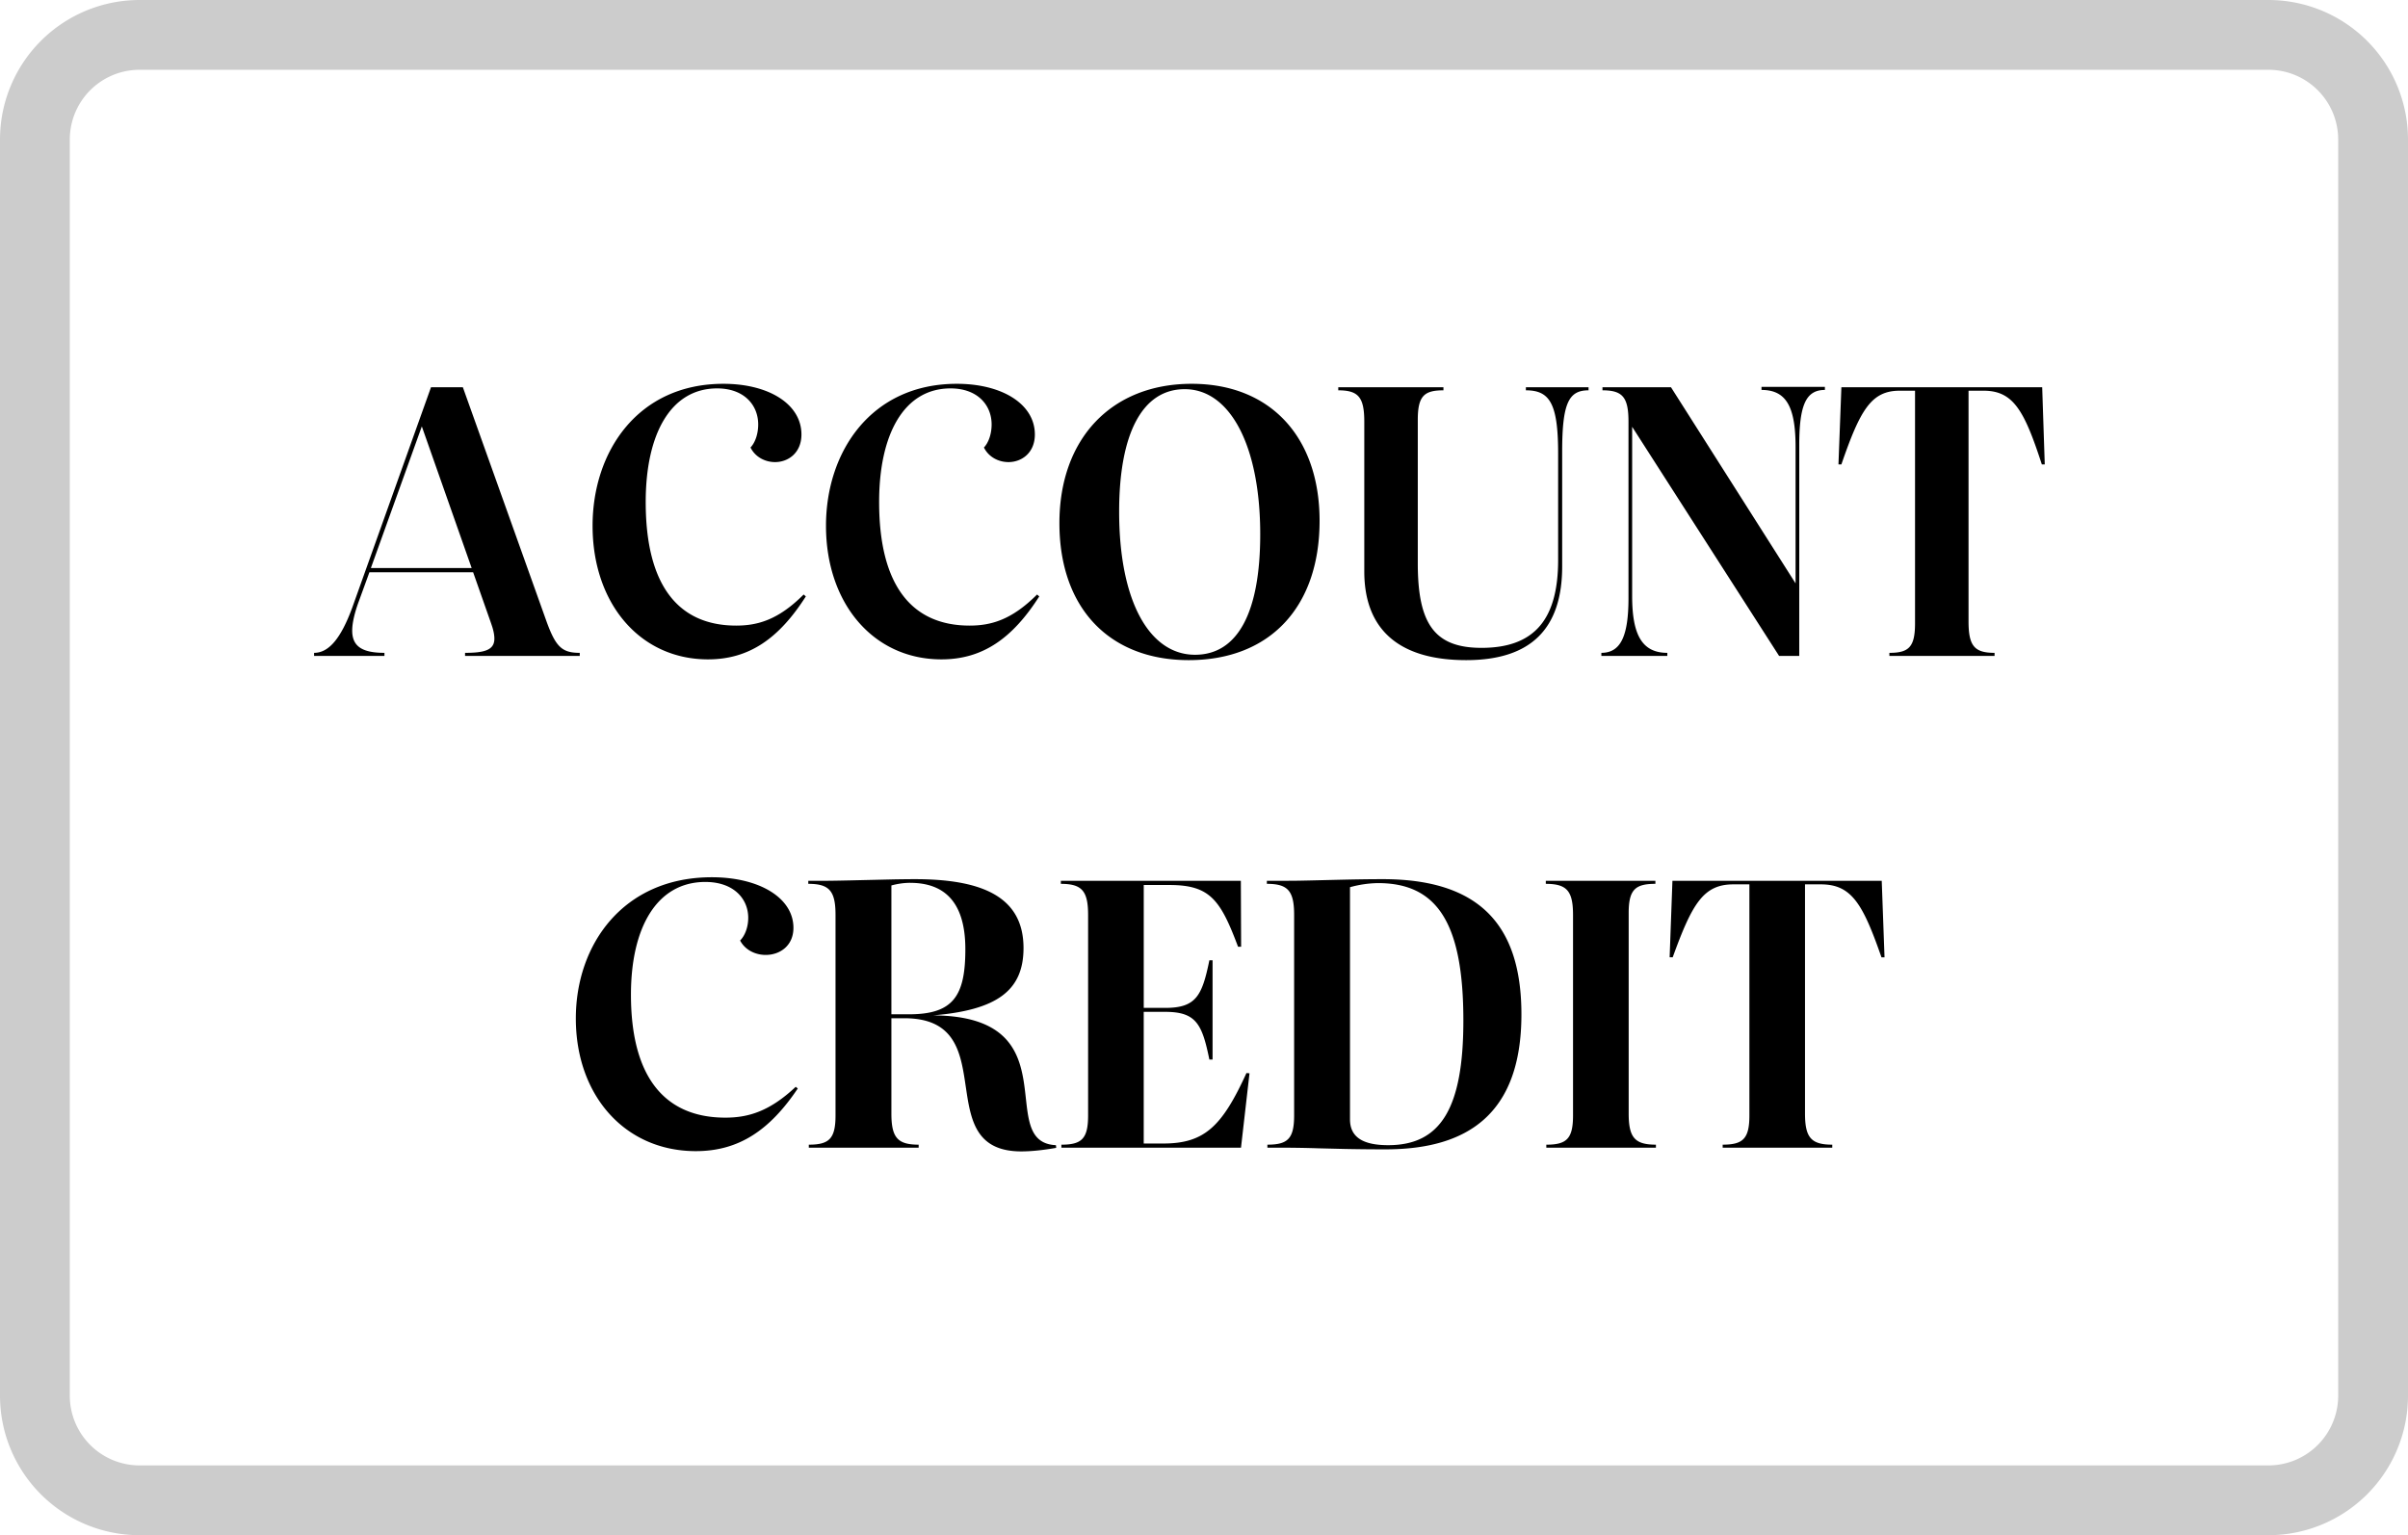 <svg xmlns="http://www.w3.org/2000/svg" viewBox="0 0 138 88"><g fill-rule="nonzero" fill="none"><path d="M8 4a4 4 0 00-4 4v72a4 4 0 004 4h122a4 4 0 004-4V8a4 4 0 00-4-4H8zm0-4h122a8 8 0 018 8v72a8 8 0 01-8 8H8a8 8 0 01-8-8V8a8 8 0 018-8z" fill="#CCC"/><path d="M39.88 65.985c2.465 0 4.237-1.204 5.84-3.591l-.118-.096c-1.504 1.414-2.724 1.767-4.034 1.767-3.408 0-5.409-2.24-5.409-7.05 0-3.863 1.492-6.46 4.263-6.46 1.607 0 2.458.948 2.458 2.057 0 .523-.182 1.017-.465 1.3.29.55.883.826 1.468.826.8 0 1.588-.515 1.588-1.553 0-1.726-1.968-2.9-4.677-2.9-5.086 0-7.794 3.865-7.794 8.094 0 4.413 2.81 7.606 6.88 7.606zM52.423 50.395c3.769 0 6.234.954 6.234 3.948 0 2.467-1.563 3.558-5.181 3.86 7.878.044 3.585 7.065 6.89 7.429l.149.012.014.153c-.782.137-1.448.203-2 .203-2.555 0-2.887-1.728-3.156-3.54l-.074-.494c-.278-1.833-.692-3.599-3.475-3.599h-.739v5.463c0 1.383.358 1.784 1.562 1.784v.174h-6.295v-.174c1.16 0 1.531-.335 1.531-1.674V52.446c0-1.382-.358-1.783-1.561-1.783v-.174h.905c.361 0 .87-.009 1.442-.022l2.592-.06c.43-.007.83-.012 1.162-.012zm-.26.21c-.356 0-.72.054-1.078.15v7.386h1.013c2.532 0 3.225-1.05 3.225-3.733 0-2.888-1.373-3.802-3.16-3.802zM71.433 61.509c-1.397 3.06-2.408 4.039-4.767 4.039h-1.12v-7.547h1.228c1.775 0 2.118.695 2.534 2.735h.183v-5.69h-.183c-.417 2.033-.76 2.728-2.534 2.728h-1.227V50.73h1.482c2.318 0 2.916.856 3.922 3.538h.176l-.015-3.779H60.797v.175c1.203 0 1.561.4 1.561 1.783v11.494c0 1.339-.372 1.674-1.531 1.674v.173H71.12l.488-4.265-.175-.014zM79.24 50.395c5.41 0 7.951 2.493 7.951 7.75 0 5.842-3.235 7.673-7.557 7.736l-.237.002c-.9 0-1.663-.01-2.327-.023l-1.52-.037c-.599-.02-1.199-.031-1.8-.035h-1.117v-.174c1.16 0 1.532-.335 1.532-1.674V52.446c0-1.382-.358-1.783-1.562-1.783v-.174h1.085l.65-.005c1.38-.021 3.197-.089 4.901-.089zm-.262.226a6.271 6.271 0 00-1.611.235v13.307c0 1.043.774 1.48 2.19 1.48 2.989 0 4.307-2.087 4.307-7.143 0-5.546-1.474-7.879-4.886-7.879zM93.338 63.83V52.337c0-1.339.372-1.674 1.531-1.674v-.174h-6.28v.175c1.202 0 1.56.4 1.56 1.783v11.494c0 1.339-.371 1.674-1.531 1.674v.173h6.281v-.174c-1.203 0-1.561-.4-1.561-1.784zM107.84 50.49H95.845l-.16 4.384h.176c1.11-3.065 1.756-4.181 3.474-4.181h.921V63.94c0 1.339-.372 1.674-1.531 1.674v.174h6.28v-.174c-1.204 0-1.562-.4-1.562-1.784V50.693h.906c1.763 0 2.408 1.116 3.476 4.182H108l-.16-4.386zM26.526 22.198l4.809 13.464c.501 1.365.85 1.728 1.757 1.758l.133.002v.176h-6.573v-.176c1.155 0 1.68-.176 1.68-.814 0-.194-.04-.415-.121-.677l-.068-.203-1.029-2.926h-5.943l-.609 1.672c-.252.682-.378 1.254-.378 1.672 0 .855.509 1.235 1.652 1.273l.196.003v.176H18v-.176c.844 0 1.534-.825 2.18-2.572L24.7 22.198h1.827zm-2.352 2.244l-2.919 8.118h5.775l-2.856-8.118zM40.575 37.796c2.373 0 4.074-1.21 5.607-3.608l-.126-.11c-1.428 1.43-2.604 1.782-3.864 1.782-3.276 0-5.187-2.244-5.187-7.084 0-3.894 1.428-6.512 4.095-6.512 1.533 0 2.352.946 2.352 2.068 0 .528-.168 1.034-.441 1.32.273.55.84.836 1.407.836.756 0 1.512-.528 1.512-1.584 0-1.738-1.869-2.904-4.473-2.904-4.893 0-7.497 3.872-7.497 8.14 0 4.444 2.709 7.656 6.615 7.656zM53.952 37.796c2.373 0 4.074-1.21 5.607-3.608l-.126-.11c-1.428 1.43-2.604 1.782-3.864 1.782-3.276 0-5.187-2.244-5.187-7.084 0-3.894 1.428-6.512 4.095-6.512 1.533 0 2.352.946 2.352 2.068 0 .528-.168 1.034-.441 1.32.273.55.84.836 1.407.836.756 0 1.512-.528 1.512-1.584 0-1.738-1.869-2.904-4.473-2.904-4.893 0-7.497 3.872-7.497 8.14 0 4.444 2.709 7.656 6.615 7.656zM68.295 22c4.536 0 7.329 3.08 7.329 7.854 0 4.972-2.877 7.986-7.497 7.986-4.536 0-7.413-2.97-7.413-7.854 0-4.84 2.982-7.986 7.581-7.986zm-.399.308c-2.436 0-3.759 2.552-3.759 7.018 0 5.192 1.764 8.206 4.347 8.206 2.457 0 3.738-2.442 3.738-6.908 0-5.06-1.722-8.316-4.326-8.316zM84.024 37.84c3.78 0 5.502-1.87 5.502-5.368v-6.578c0-2.794.378-3.52 1.512-3.52v-.176h-3.591v.176c1.365 0 1.848.748 1.848 3.63v6.094c0 3.388-1.344 5.038-4.389 5.038-2.688 0-3.654-1.364-3.654-4.84v-8.228c0-1.364.357-1.694 1.47-1.694v-.176h-6.027v.176c1.155 0 1.491.396 1.491 1.804v8.58c0 3.278 1.932 5.082 5.838 5.082zM95.553 37.598v-.176c-1.449 0-2.016-1.034-2.016-3.256v-9.702l8.421 13.134h1.155V25.52c0-2.332.399-3.168 1.47-3.168v-.176h-3.633v.176c1.407 0 1.953.946 1.953 3.278v7.81l-7.14-11.242h-3.927v.176c1.155 0 1.491.396 1.491 1.804v10.098c0 2.178-.441 3.146-1.554 3.146v.176h3.78zM114.306 37.598v-.176c-1.155 0-1.491-.396-1.491-1.804V22.396h.861c1.701 0 2.331 1.122 3.339 4.224h.168l-.147-4.422h-11.508l-.168 4.422h.168c1.071-3.102 1.701-4.224 3.339-4.224h.882v13.332c0 1.364-.357 1.694-1.47 1.694v.176h6.027z" fill="#000"/></g></svg>

